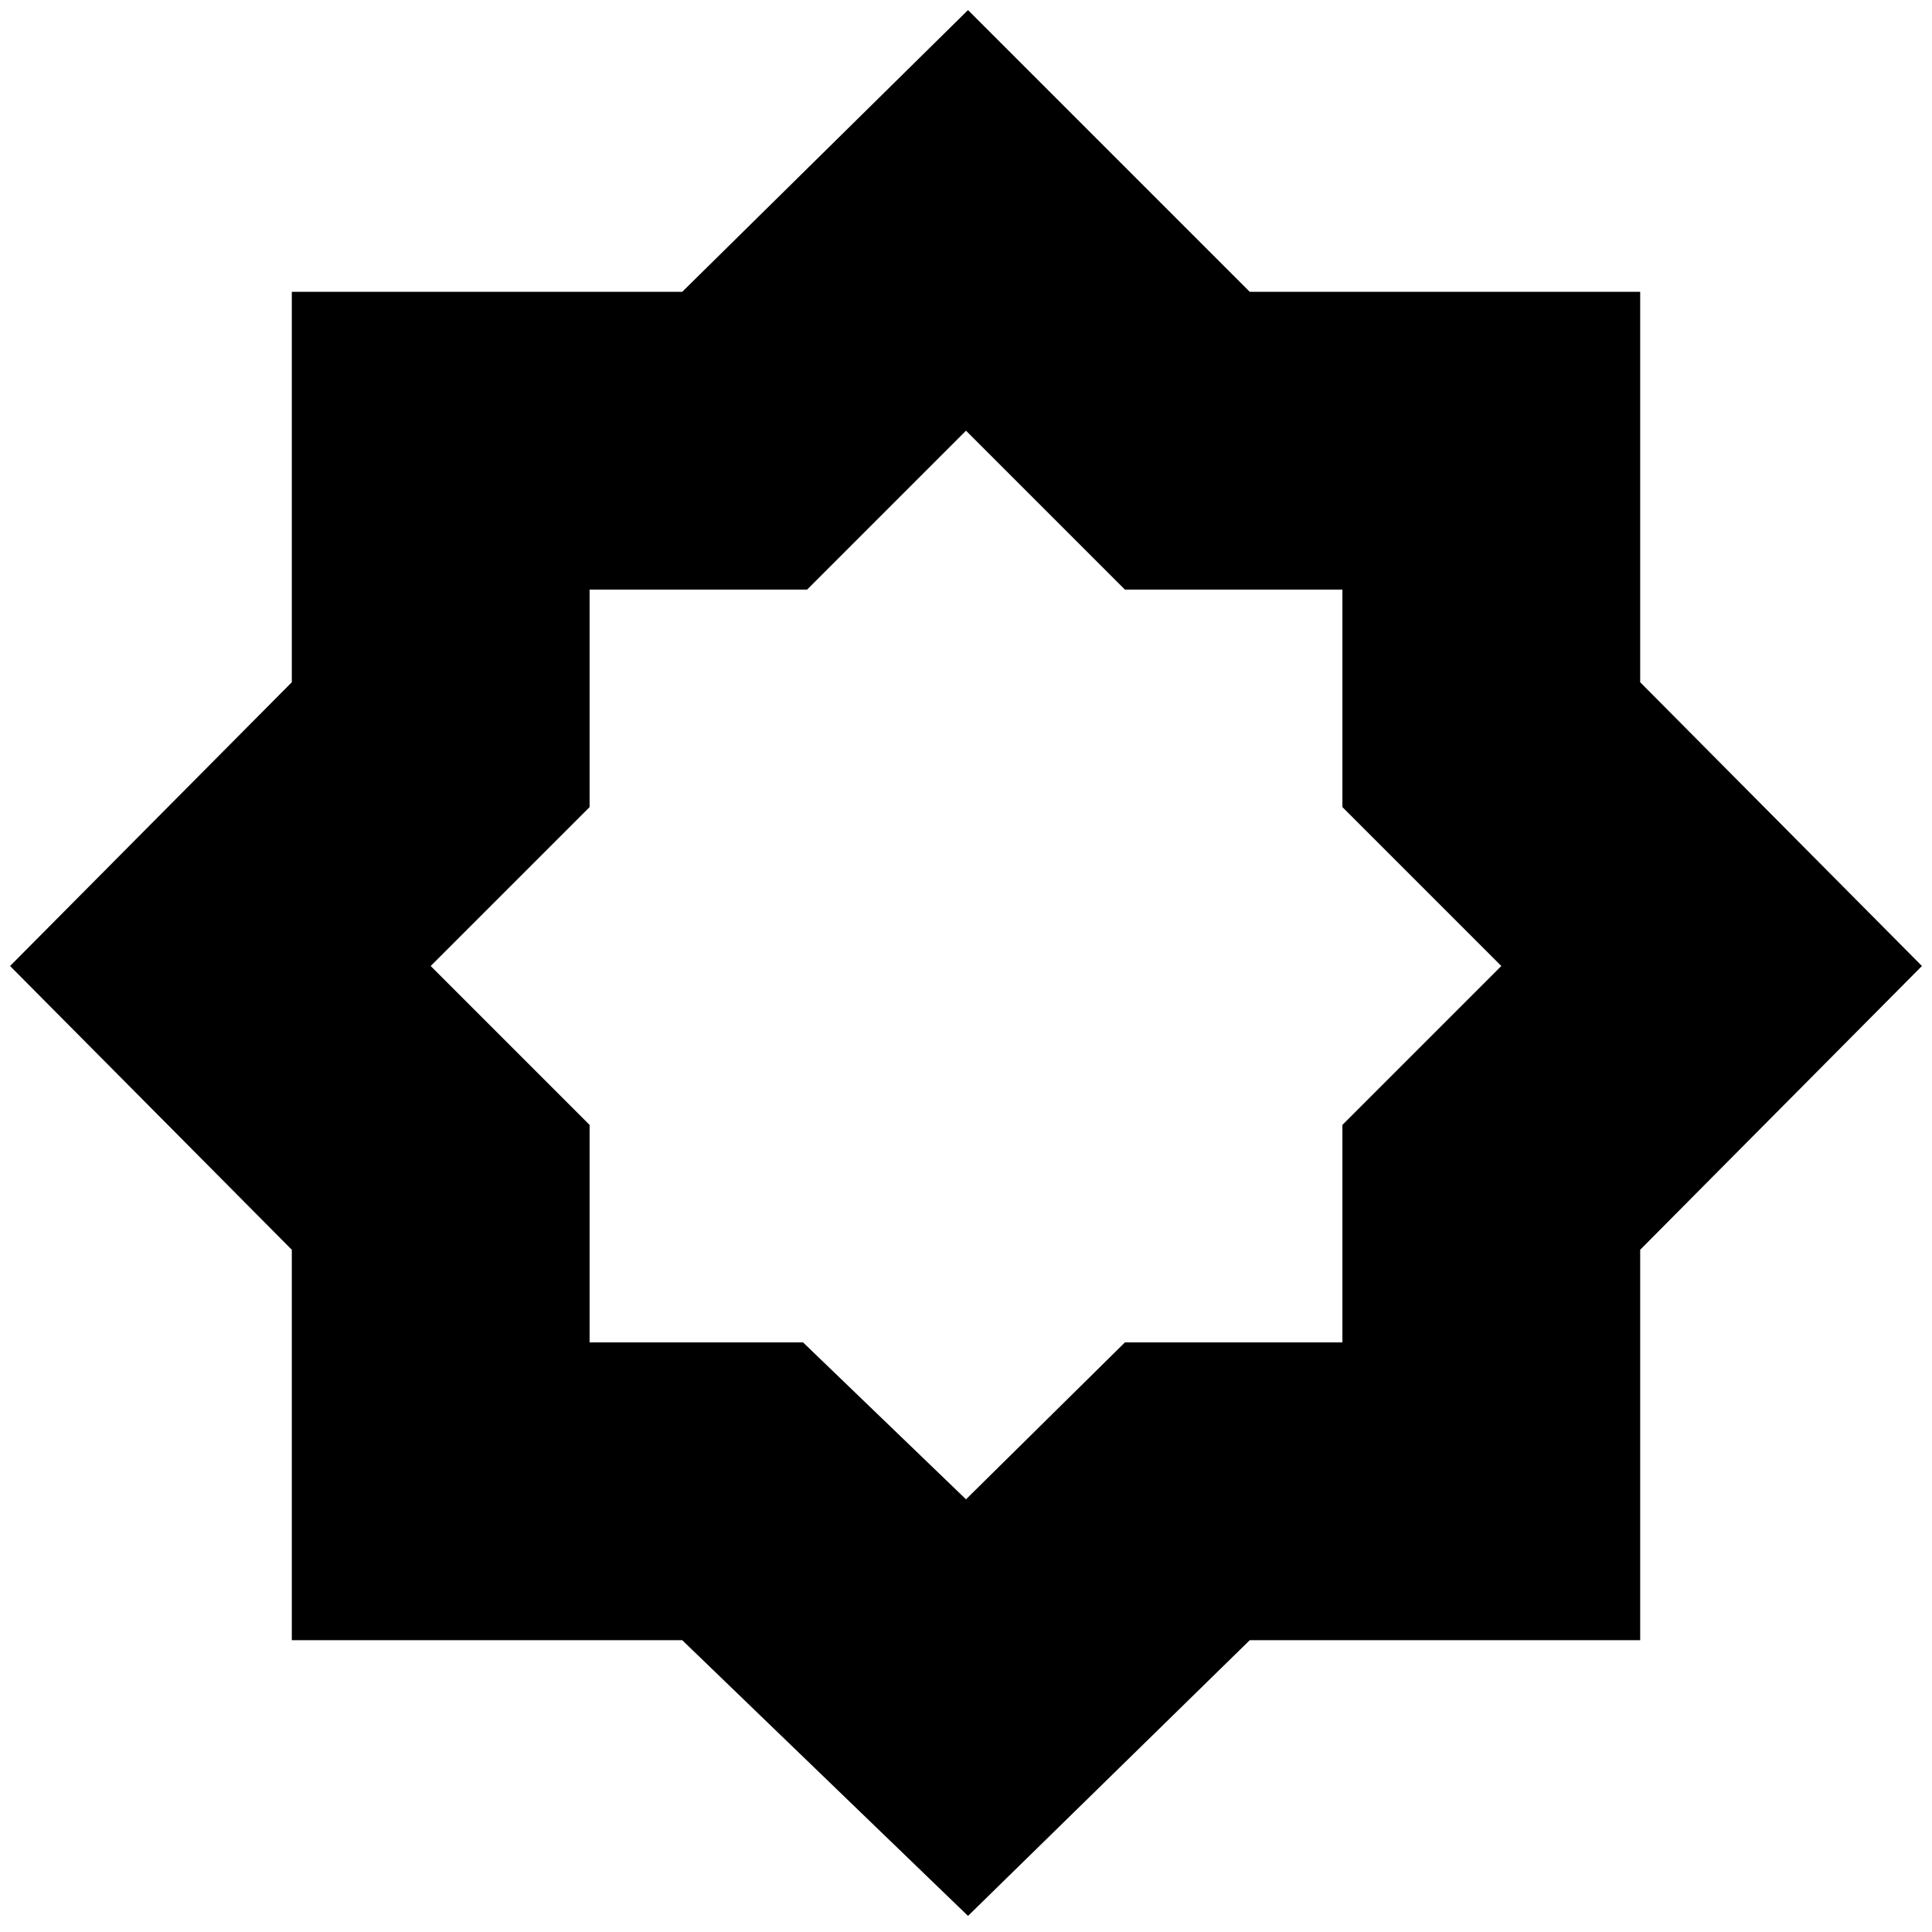<svg xmlns="http://www.w3.org/2000/svg" height="48" viewBox="0 -960 960 960" width="48"><path d="M481-8 339-145H145v-194L5-480l140-141v-194h194l142-140 140 140h194v194l140 141-140 141v194H621L481-8Zm0-102 108.882-107.882h152.236v-152.236L852-480 742.118-589.882v-152.236H589.882L481-852 370.118-742.118H217.882v152.236L108-480l109.882 109.882v152.236h151.236L481-110Zm0 0L369.118-217.882H217.882v-152.236L108-480l109.882-109.882v-152.236h152.236L481-852l108.882 109.882h152.236v152.236L852-480 742.118-370.118v152.236H589.882L481-110Zm-1-105 78.965-77.965h108.07v-108.07L746-480l-78.965-78.965v-108.07h-108.07L480-746l-78.965 78.965h-108.07v108.07L214-480l78.965 78.965v108.07h106.07L480-215Z"/></svg>